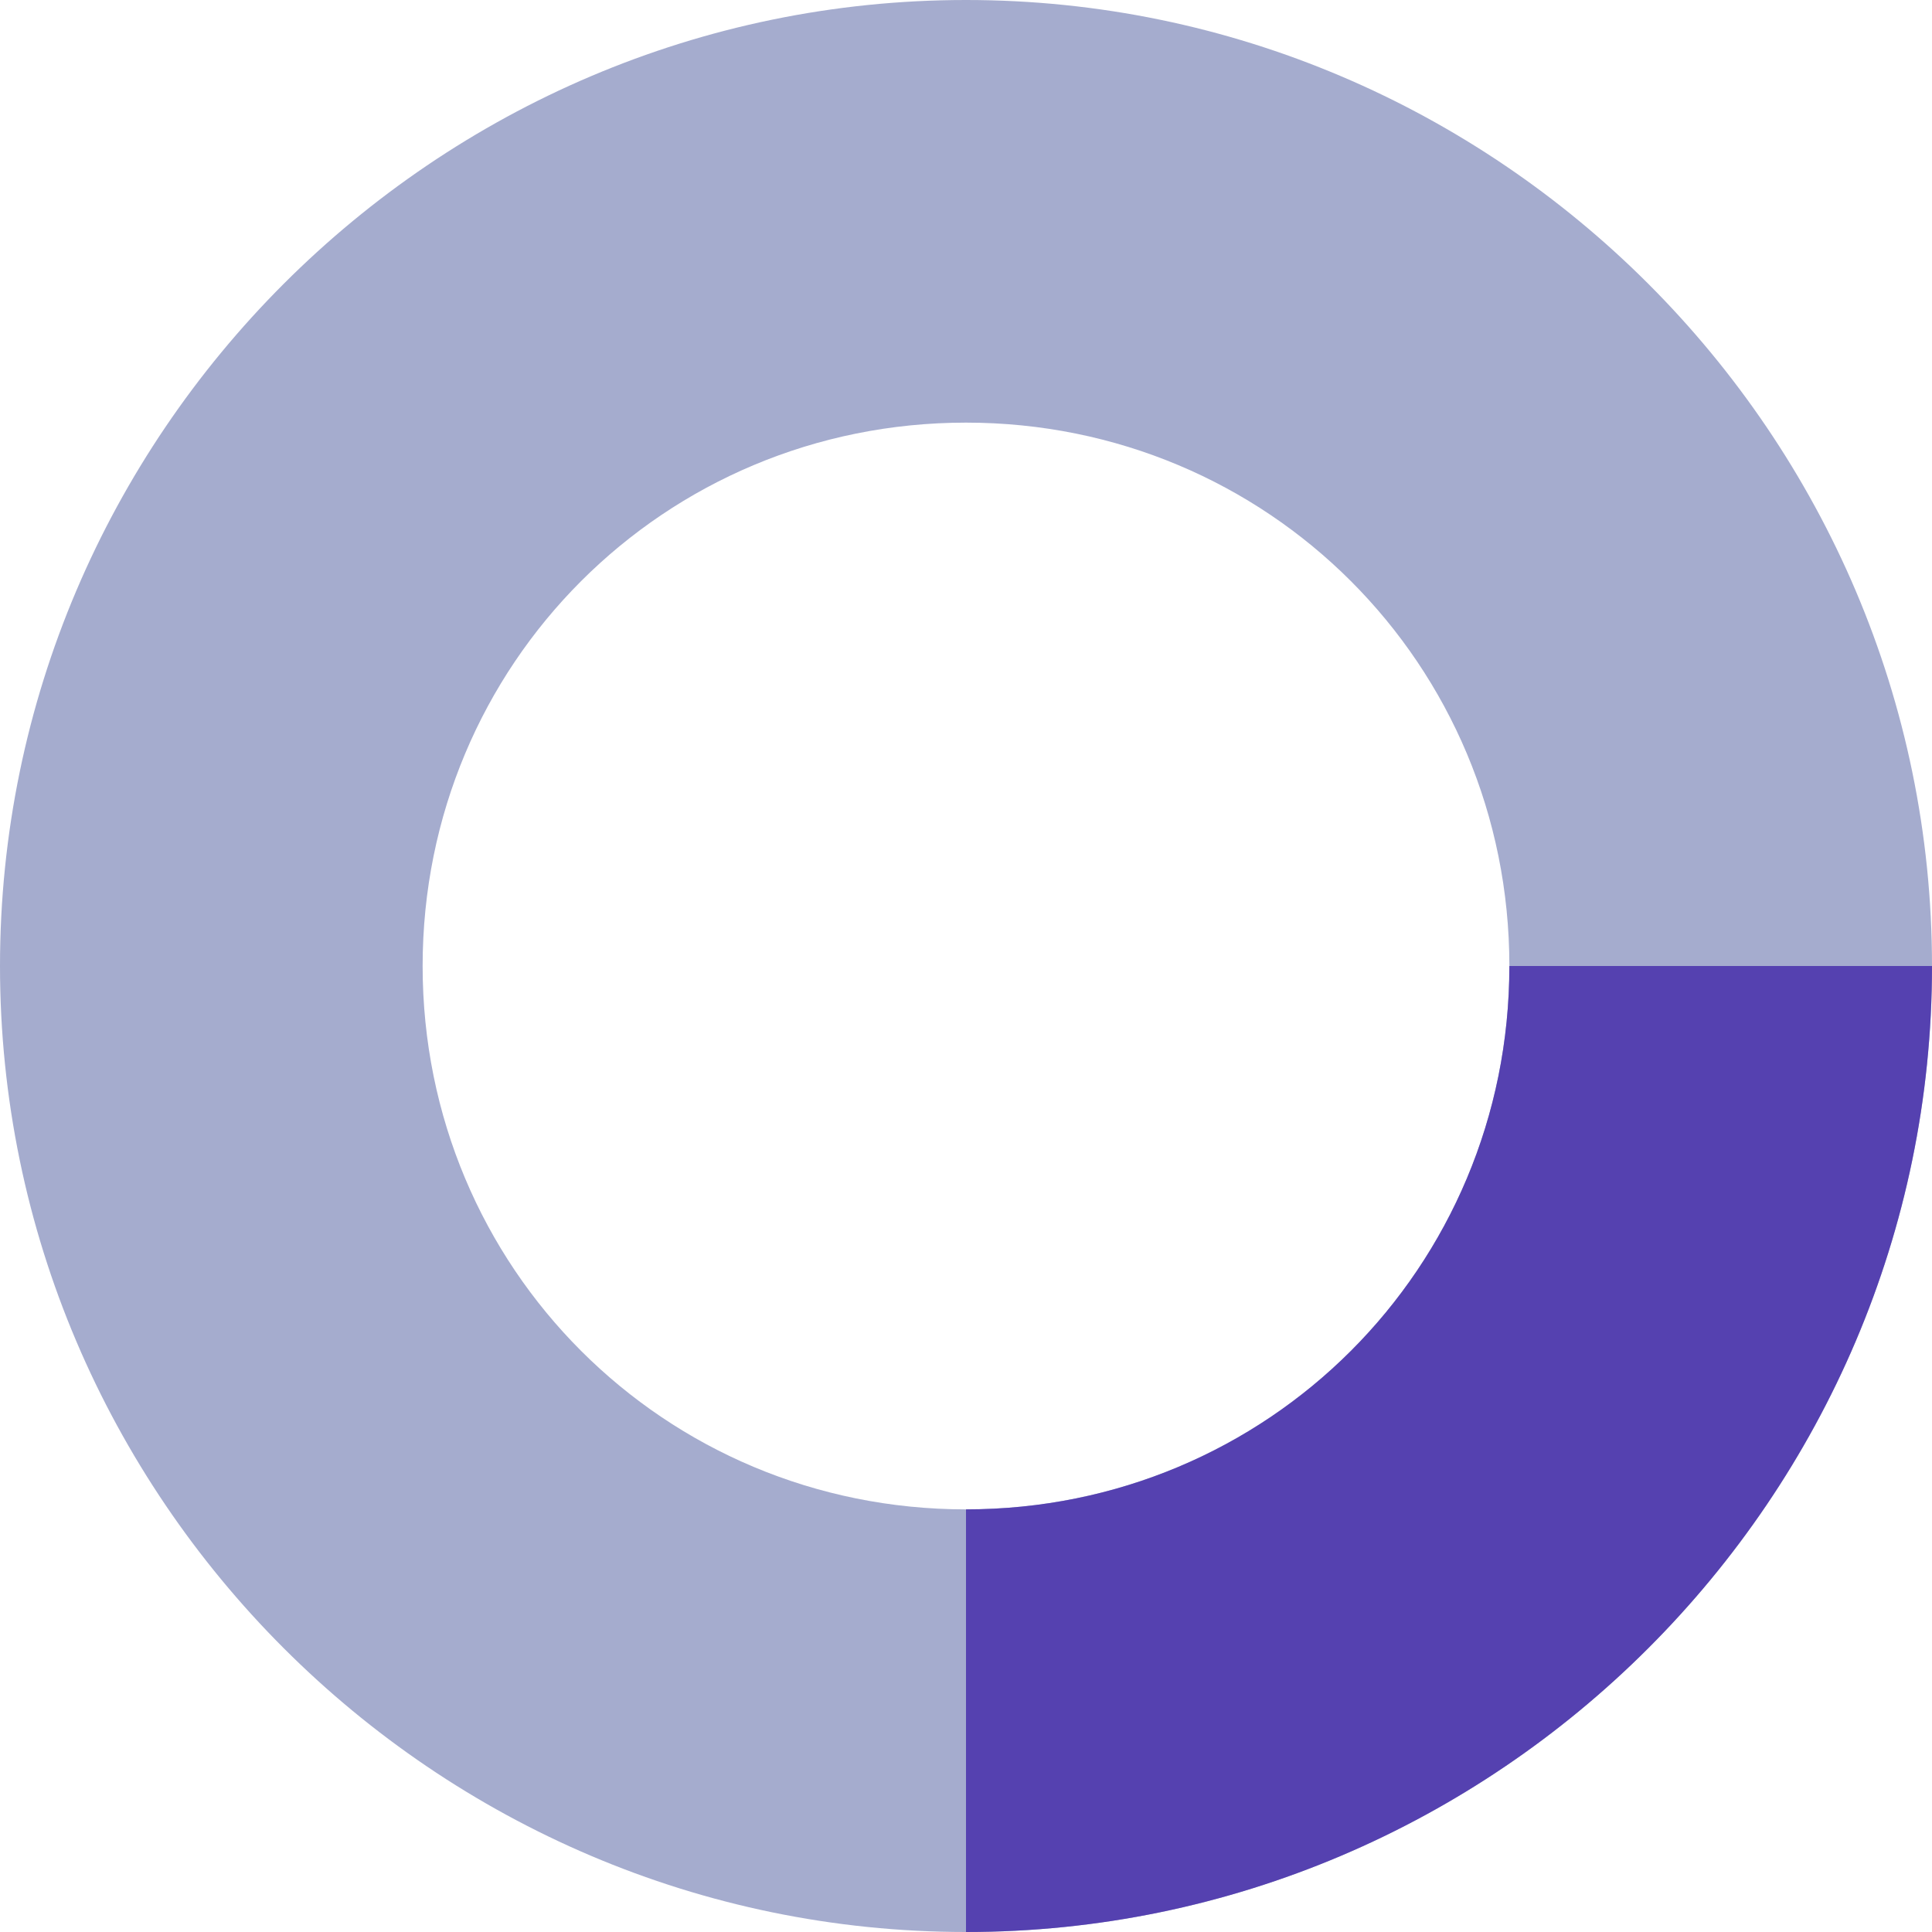 <?xml version="1.0" encoding="utf-8"?>
<!-- Generator: Adobe Illustrator 24.0.0, SVG Export Plug-In . SVG Version: 6.00 Build 0)  -->
<svg version="1.1" id="Layer_1" xmlns="http://www.w3.org/2000/svg" xmlns:xlink="http://www.w3.org/1999/xlink" x="0px" y="0px"
	 viewBox="0 0 32 32" style="enable-background:new 0 0 32 32;" xml:space="preserve">
<style type="text/css">
	.st0{fill:none;}
	.st1{fill:#A5ACCE;}
	.st2{clip-path:url(#SVGID_2_);}
	.st3{fill:#5541B0;}
	.st4{clip-path:url(#SVGID_4_);}
	.st5{fill:#3C2C84;}
</style>
<g>
	<g>
		<circle class="st0" cx="16" cy="16" r="16"/>
	</g>
	<g>
		<path class="st1" d="M16,32C7.2,32,0,24.8,0,16S7.2,0,16,0s16,7.2,16,16S24.8,32,16,32z M16,7c-5,0-9,4-9,9s4,9,9,9s9-4,9-9
			S21,7,16,7z"/>
	</g>
	<g>
		<defs>
			<rect id="SVGID_1_" x="16" y="16" width="16" height="16"/>
		</defs>
		<clipPath id="SVGID_2_">
			<use xlink:href="#SVGID_1_"  style="overflow:visible;"/>
		</clipPath>
		<g class="st2">
			<path class="st3" d="M16,32C7.2,32,0,24.8,0,16S7.2,0,16,0s16,7.2,16,16S24.8,32,16,32z M16,7c-5,0-9,4-9,9s4,9,9,9s9-4,9-9
				S21,7,16,7z"/>
		</g>
	</g>
</g>
<g>
	<g>
		<defs>
			<rect id="SVGID_3_" x="16" y="16" width="16" height="16"/>
		</defs>
		<clipPath id="SVGID_4_">
			<use xlink:href="#SVGID_3_"  style="overflow:visible;"/>
		</clipPath>
		<g transform="translate(16 16)" class="st4">
			<g transform="translate(-16 -16)">
				<g>
					<path class="st0" d="M0-16c8.8,0,16,7.2,16,16S8.8,16,0,16S-16,8.8-16,0S-8.8-16,0-16z"/>
				</g>
				<g>
					<path class="st5" d="M0-9c-5,0-9,4-9,9s4,9,9,9s9-4,9-9S5-9,0-9 M0-16c8.8,0,16,7.2,16,16S8.8,16,0,16S-16,8.8-16,0
						S-8.8-16,0-16z"/>
				</g>
			</g>
		</g>
	</g>
</g>
</svg>

